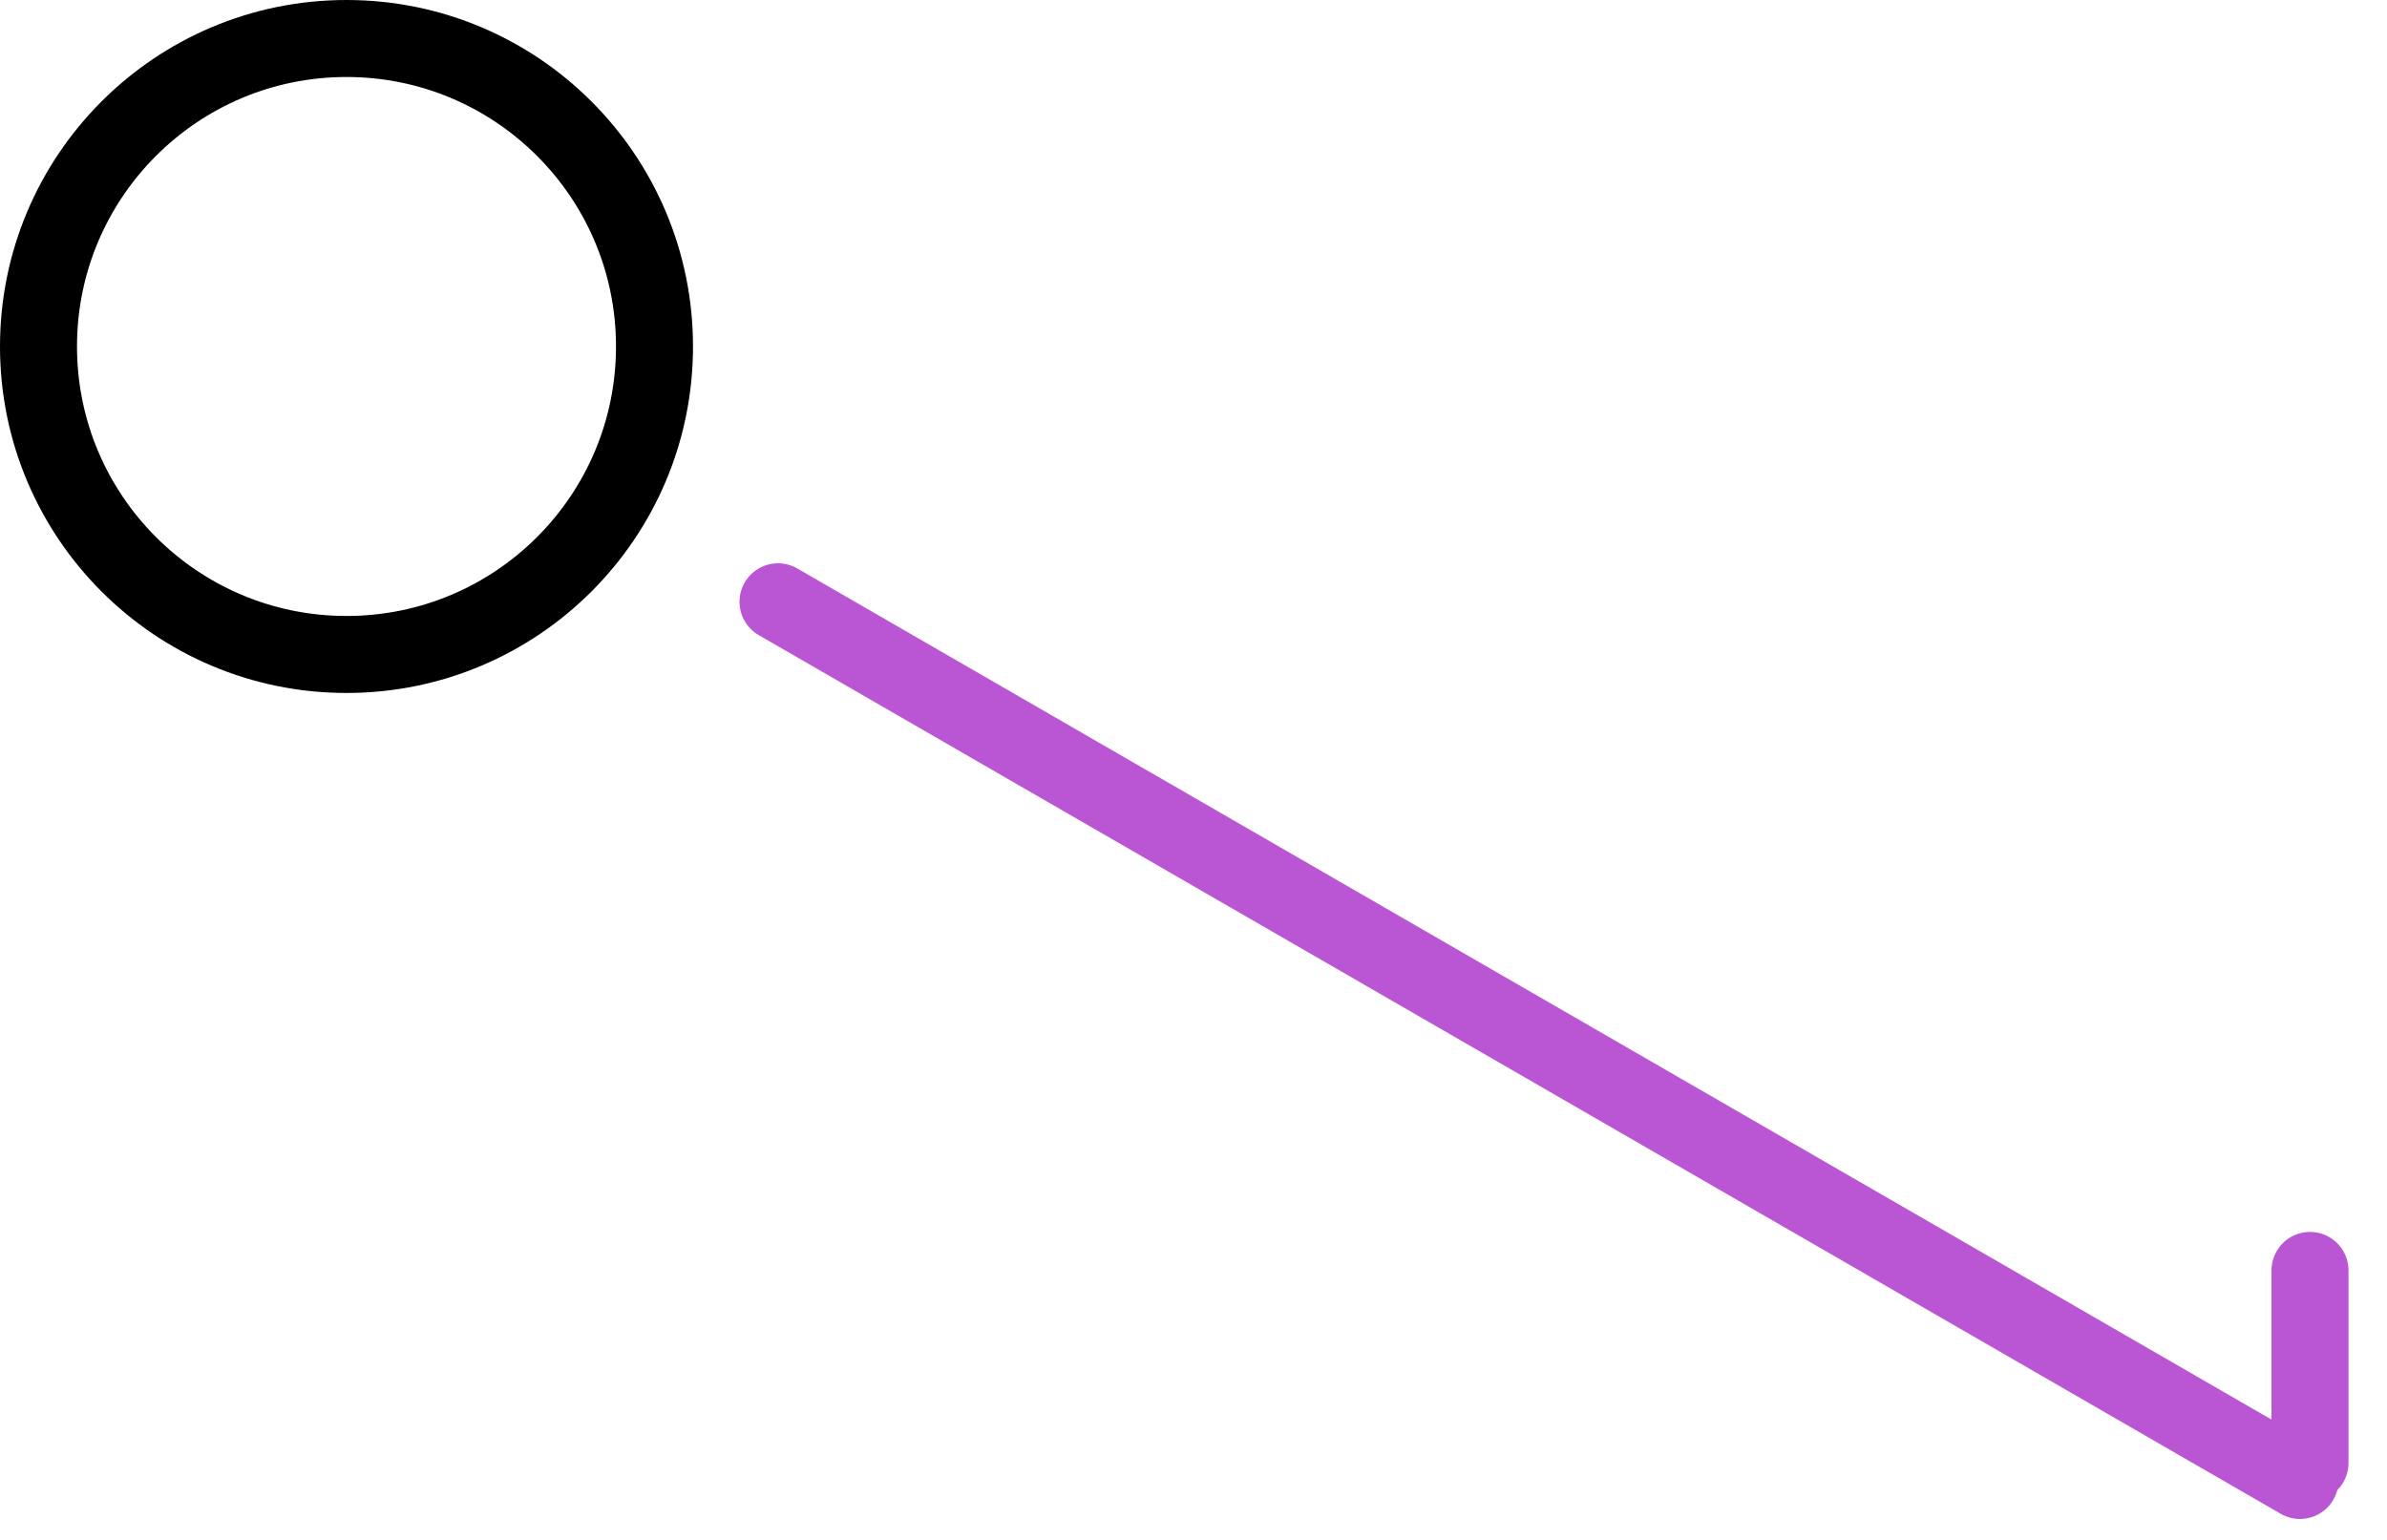 <svg width="31" height="20" viewBox="0 0 31 20" fill="none" xmlns="http://www.w3.org/2000/svg">
<rect width="31" height="20" />
<circle cx="4.5" cy="4.5" r="4" stroke="black"/>
<path d="M10.104 7.816C12.83 9.39 24.418 16.08 29.87 19.228" stroke="mediumorchid" stroke-linecap="round" stroke-linejoin="round"/>
<path d="M30 19V16.5" stroke="mediumorchid" stroke-linecap="round" stroke-linejoin="round"/>
</svg>